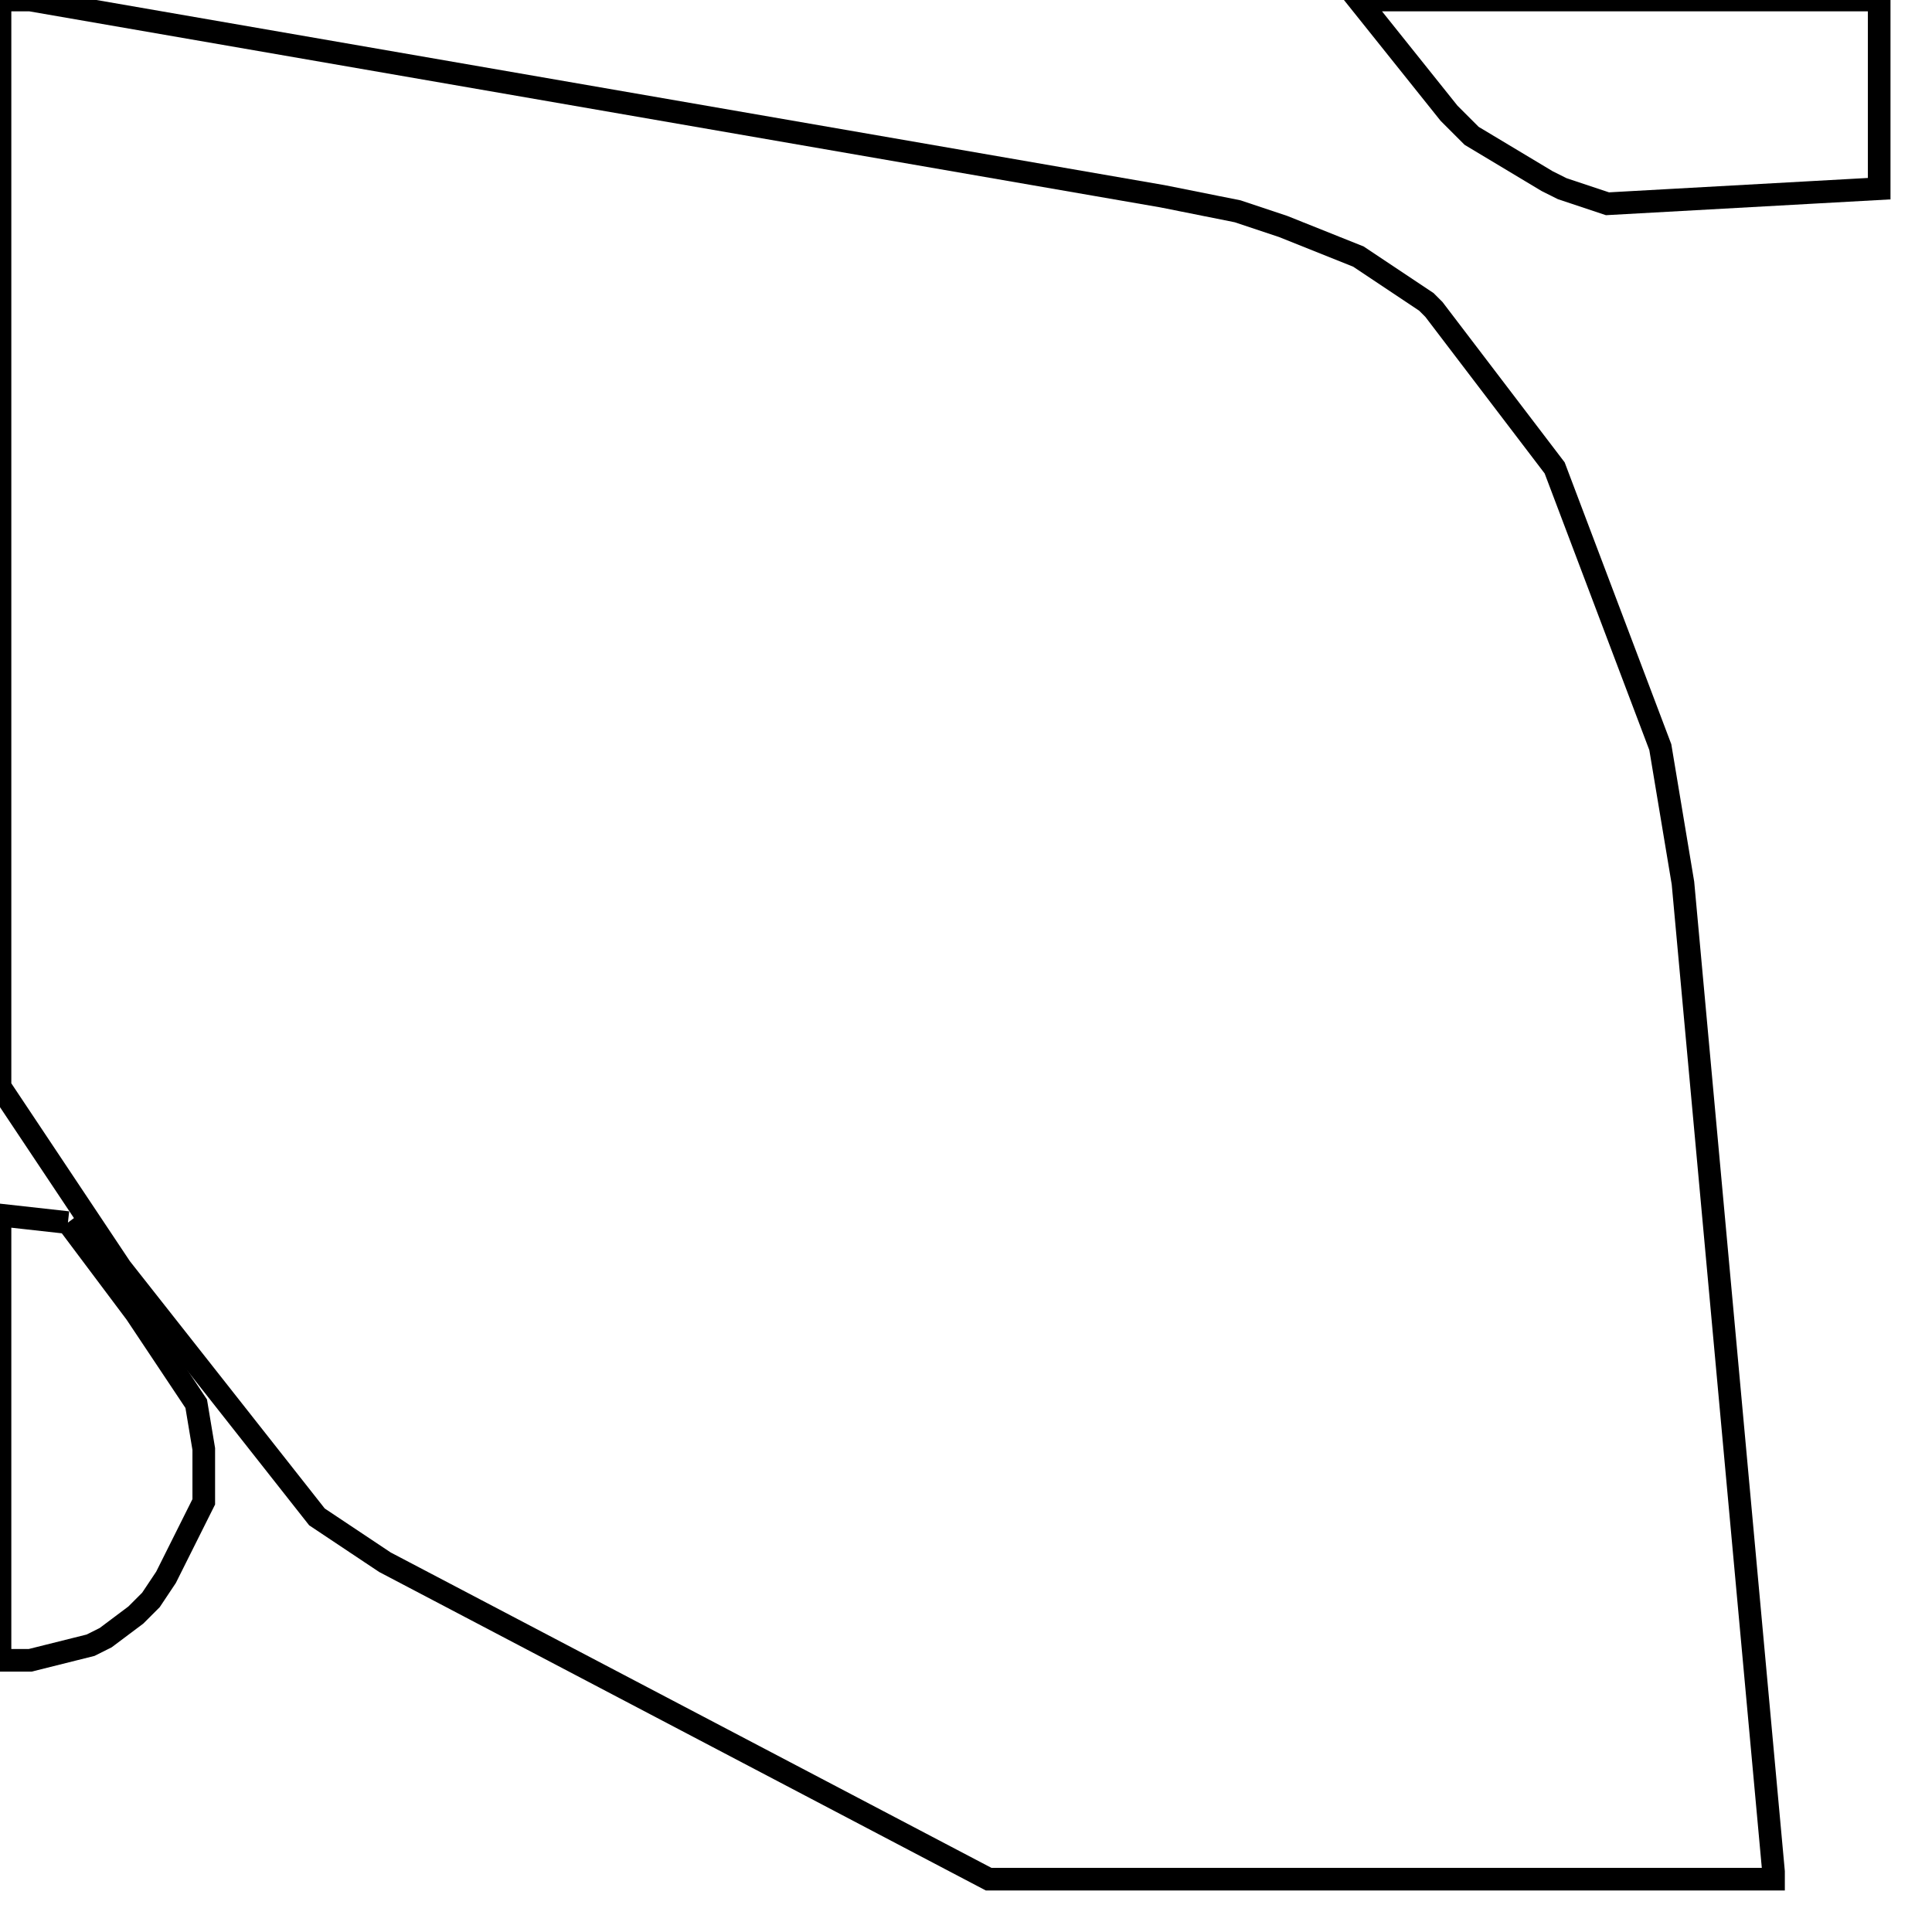 <svg width="256" height="256" xmlns="http://www.w3.org/2000/svg" fill-opacity="0" stroke="black" stroke-width="3" ><path d="M4 0 154 26 164 28 170 30 180 34 189 40 190 41 206 62 220 99 223 117 235 248 235 249 131 249 51 207 42 201 16 168 0 144 0 0 4 0 "/><path d="M249 0 249 25 213 27 207 25 205 24 195 18 192 15 180 0 249 0 "/><path d="M9 162 18 174 26 186 27 192 27 199 22 209 20 212 18 214 14 217 12 218 4 220 0 220 0 161 9 162 "/></svg>